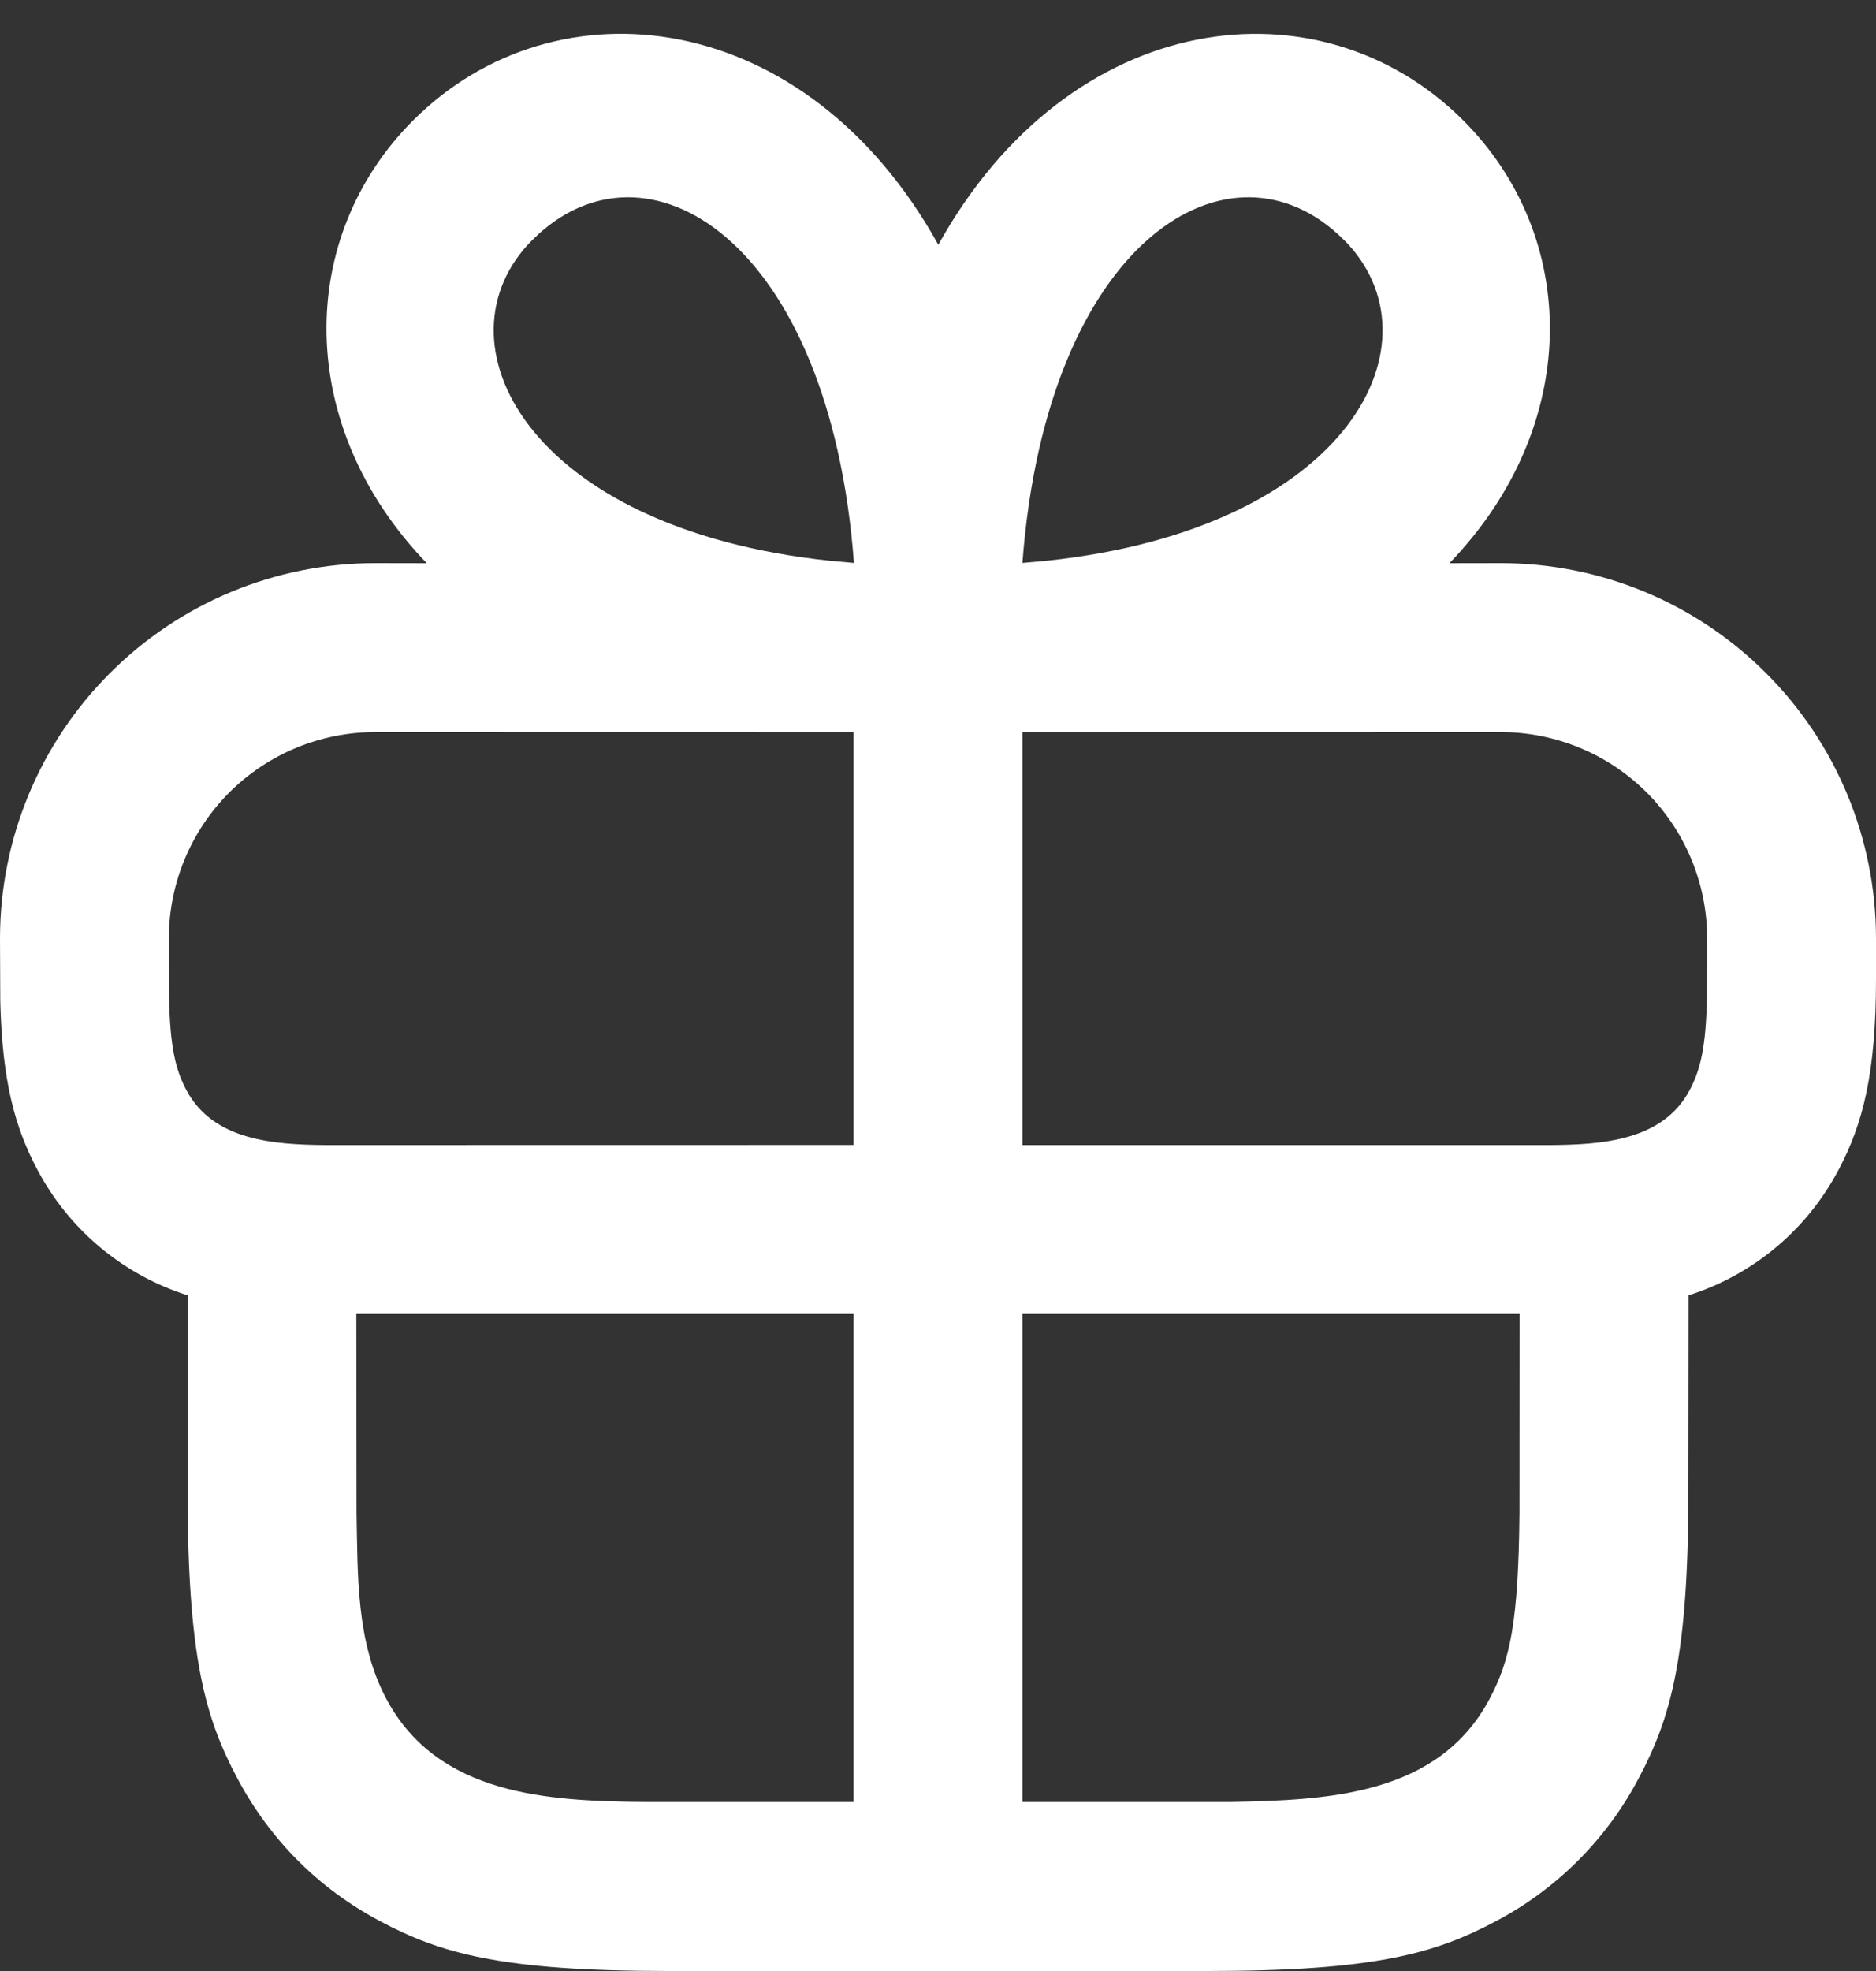 <svg width='20' height='21' viewBox='0 0 20 21' fill='none' xmlns='http://www.w3.org/2000/svg'>
<rect x="0" y="0" width="20" height="21" fill="#333333" stroke="none"/>
<path d='M10.002 2.61C11.412 0.07 14.077 -0.24 15.6 1.283C16.844 2.527 16.865 4.537 15.452 6.001L16 6C17.061 6 18.078 6.421 18.828 7.172C19.579 7.922 20 8.939 20 10V10.43C20 11.436 19.86 11.976 19.6 12.465C19.264 13.103 18.69 13.583 18.002 13.801L18 15.872C18 17.655 17.814 18.302 17.466 18.954C17.125 19.598 16.598 20.125 15.954 20.466C15.302 20.814 14.655 21 12.872 21H7.128C5.345 21 4.698 20.814 4.046 20.466C3.394 20.118 2.883 19.606 2.534 18.954C2.186 18.302 2 17.655 2 15.872V13.801C1.312 13.583 0.737 13.103 0.4 12.465C0.161 12.017 0.024 11.526 0.003 10.672L0 10C0 8.939 0.421 7.922 1.172 7.172C1.922 6.421 2.939 6 4 6L4.55 6.001C3.139 4.537 3.16 2.527 4.404 1.283C5.929 -0.241 8.596 0.07 10.004 2.609L10.002 2.61ZM9.1 14H3.799L3.801 16.115C3.814 16.788 3.796 17.497 4.121 18.105C4.671 19.131 5.846 19.19 6.884 19.199H9.1V14ZM16.2 14H10.9V19.199H13.115C14.153 19.179 15.329 19.132 15.878 18.105C16.101 17.688 16.188 17.28 16.199 16.115L16.2 14ZM16 7.8L10.9 7.801V12.2H16.524C17.069 12.196 17.724 12.157 18.012 11.617C18.129 11.398 18.188 11.153 18.198 10.62L18.2 10C18.2 9.416 17.968 8.857 17.556 8.444C17.143 8.032 16.584 7.8 16 7.8ZM4 7.8C3.417 7.8 2.857 8.032 2.444 8.444C2.032 8.857 1.8 9.416 1.8 10L1.802 10.619C1.812 11.152 1.871 11.397 1.988 11.616C2.276 12.156 2.928 12.195 3.473 12.2L9.1 12.199V7.801L4 7.8ZM5.676 2.556C4.606 3.625 5.6 5.632 8.85 5.975L9.104 5.998C8.844 2.538 6.875 1.358 5.677 2.556H5.676ZM14.327 2.556C13.13 1.358 11.16 2.538 10.9 5.998L11.154 5.975C14.404 5.632 15.396 3.625 14.327 2.555V2.556Z' fill='white' />
</svg>